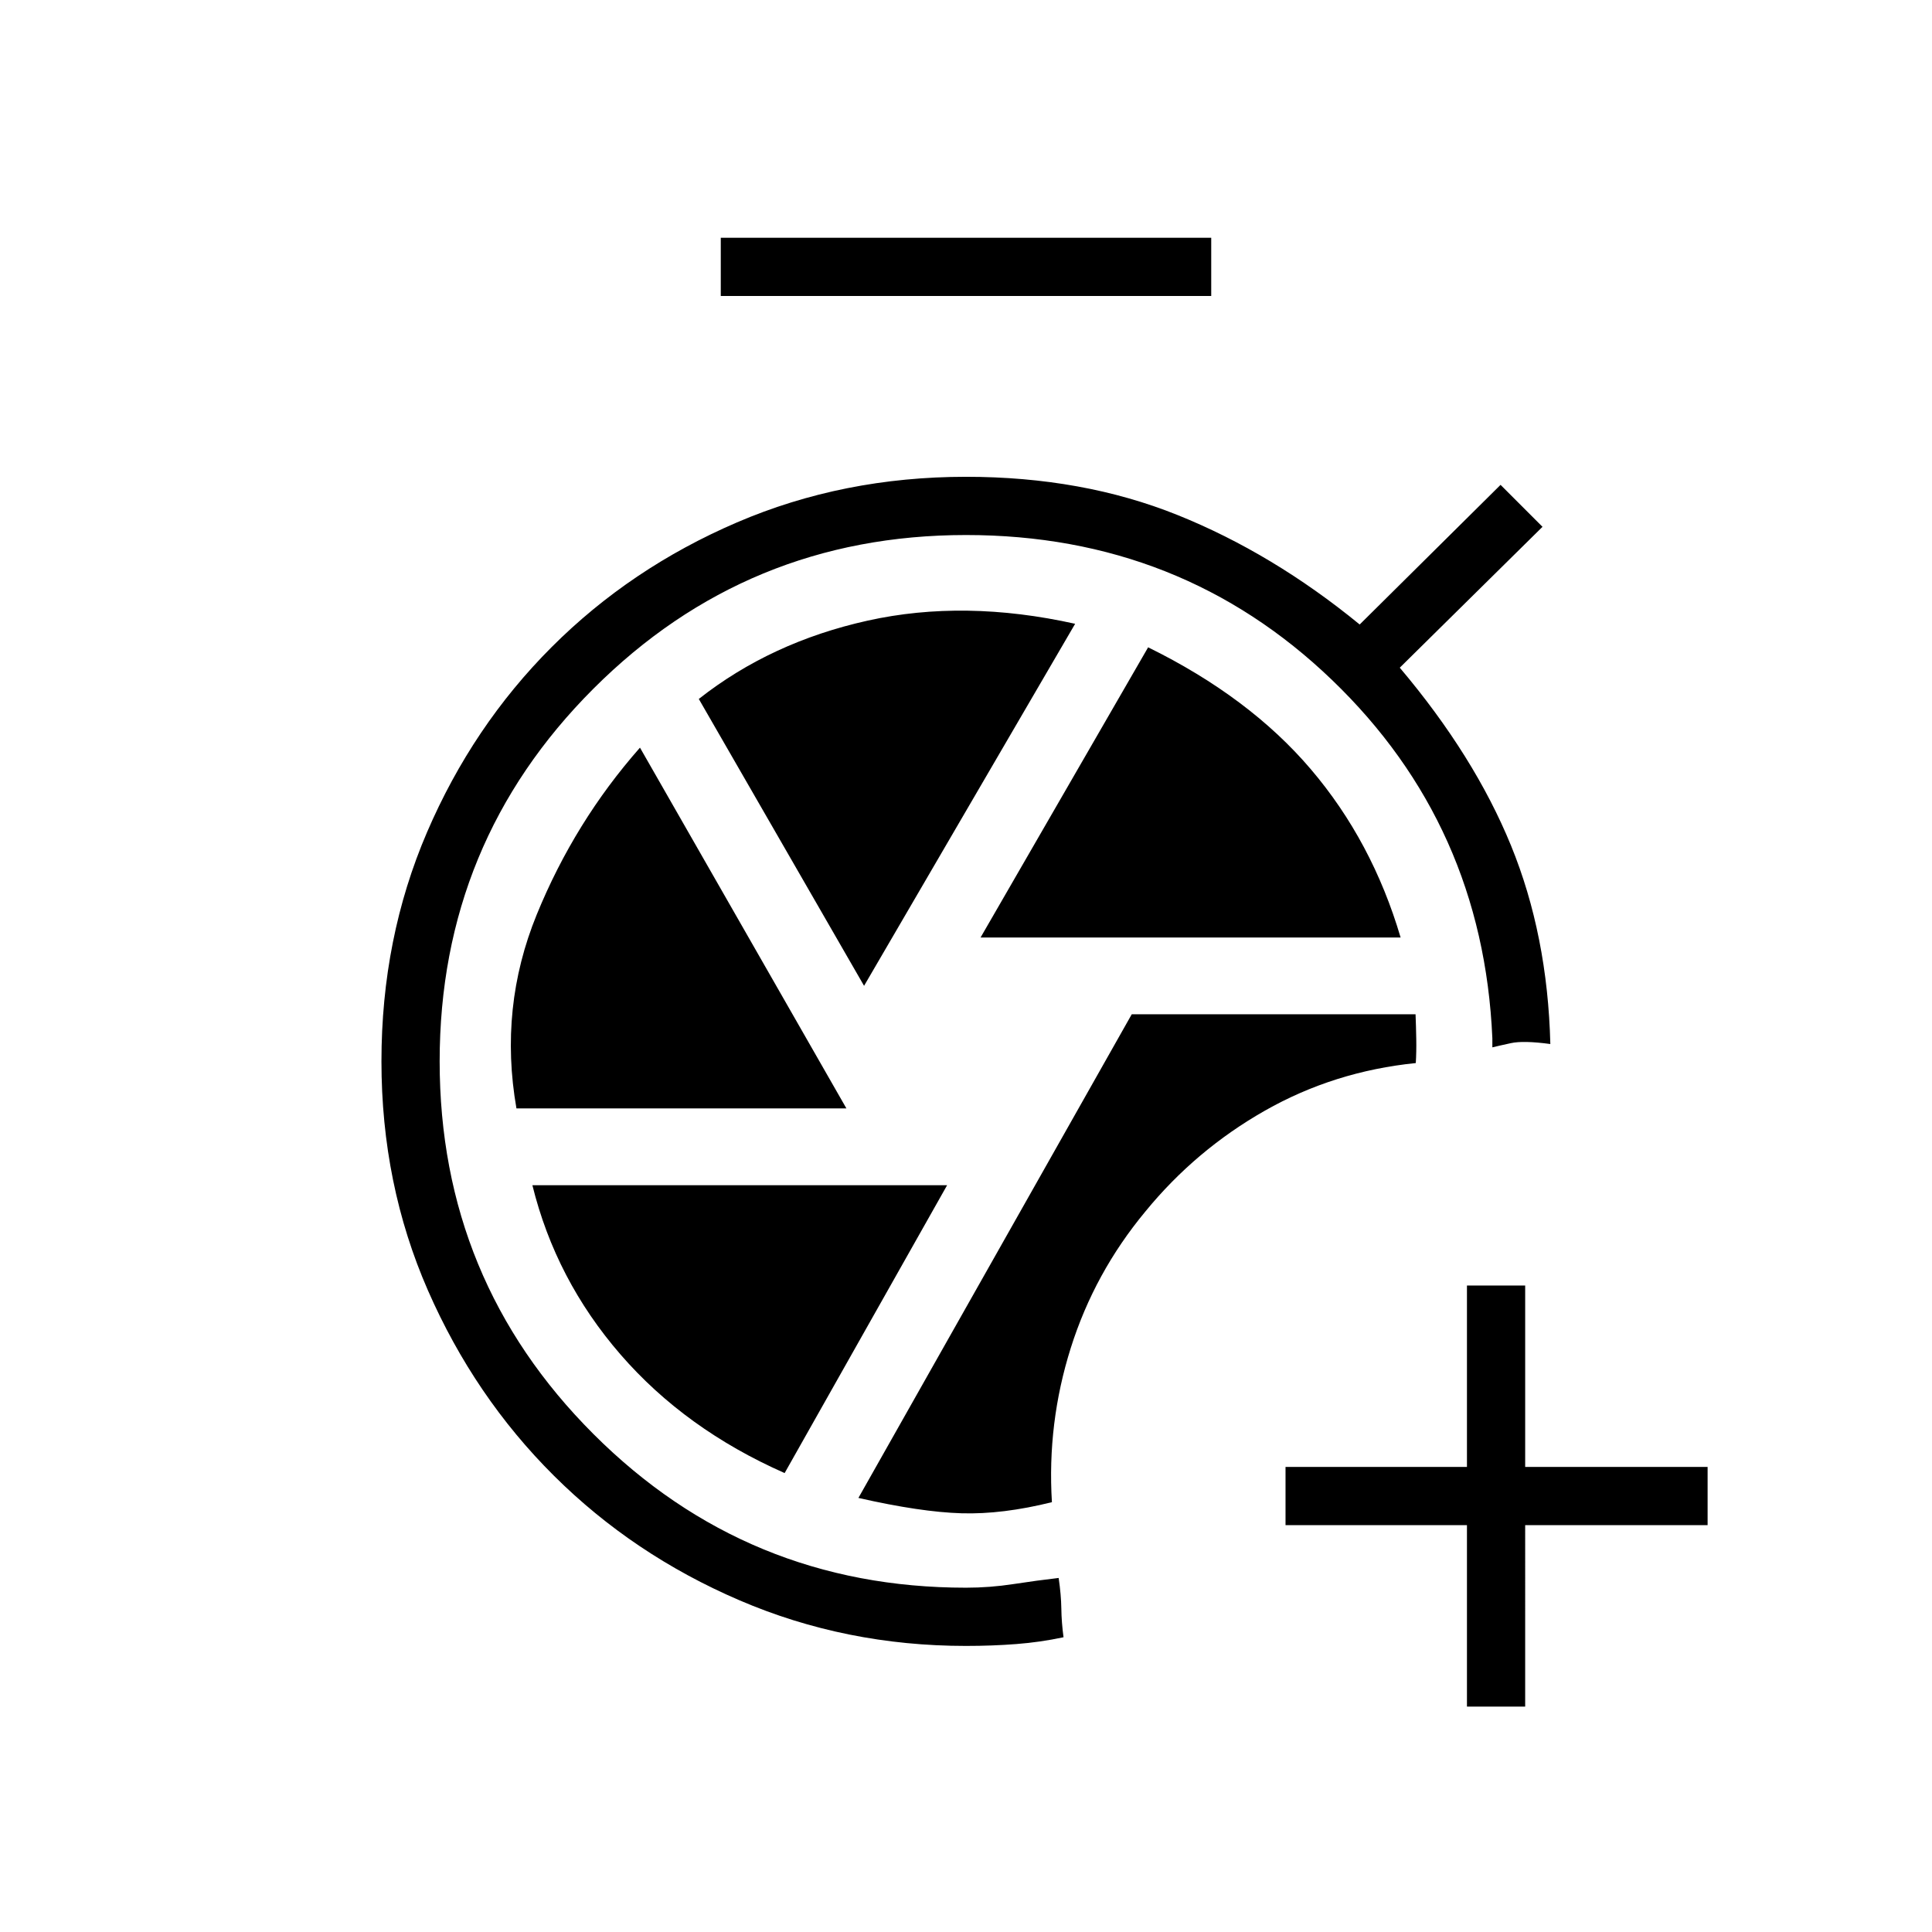 <svg xmlns="http://www.w3.org/2000/svg" height="20" viewBox="0 -960 960 960" width="20"><path d="M728.92-112v-90.15h-90.15v-28.93h90.15v-90.15h28.93v90.15h90.65v28.93h-90.65V-112h-28.93ZM358.15-812.92v-28.93h243.7v28.93h-243.7ZM480-142.15q-59.81 0-112.58-22.68-52.77-22.67-92.21-61.92-39.44-39.25-62.56-92.02-23.11-52.77-23.11-113.85 0-61.19 22.67-113.9 22.67-52.71 61.92-91.96 39.25-39.25 92.02-61.92 52.77-22.68 113.85-22.68 57.88 0 105.13 19 47.25 19 90.49 54.39l70-69.39 20.84 20.85-70.92 70q37.08 43.88 55.27 88.38 18.19 44.5 19.54 98.62-13.35-1.81-19.6-.44-6.25 1.36-9.21 2.09v-4.57q-4.62-105.81-79.6-177.91-74.98-72.09-181.94-72.09-108.77 0-185.15 76.38-76.39 76.39-76.39 185.15 0 108.77 76.39 185.16 76.38 76.38 185.15 76.38 11.81 0 23.58-1.8 11.77-1.81 22.46-3.04 1.23 8.38 1.33 15.21.09 6.83 1.09 14.25-11.5 2.46-23.42 3.38-11.92.93-25.04.93Zm42.69-71.43q-2.42-39.27 9.37-76.63 11.79-37.37 37.13-67.87 24.96-30.5 59.33-50.04 34.36-19.53 74.98-23.65.35-5.65.23-12.06-.11-6.4-.35-12.17H562.35L426.54-215.69q30.96 7.04 51.27 7.63 20.31.6 44.88-5.52Zm-35.46-280.57h208.73q-14.11-47.81-44.63-83.64-30.52-35.83-80.83-60.56l-83.27 144.2Zm-57.88 24 104.88-179.89q-55-12.23-103.06-1.58-48.05 10.66-83.94 38.93l82.12 142.54Zm-172.73 60.92h163.96L318-588.5q-32.46 36.81-51.31 82.98-18.84 46.17-10.07 96.29Zm133.26 181.19 80.74-143.04H264.54q11.58 46.96 43.77 84.1 32.19 37.13 81.57 58.94Z"/></svg>